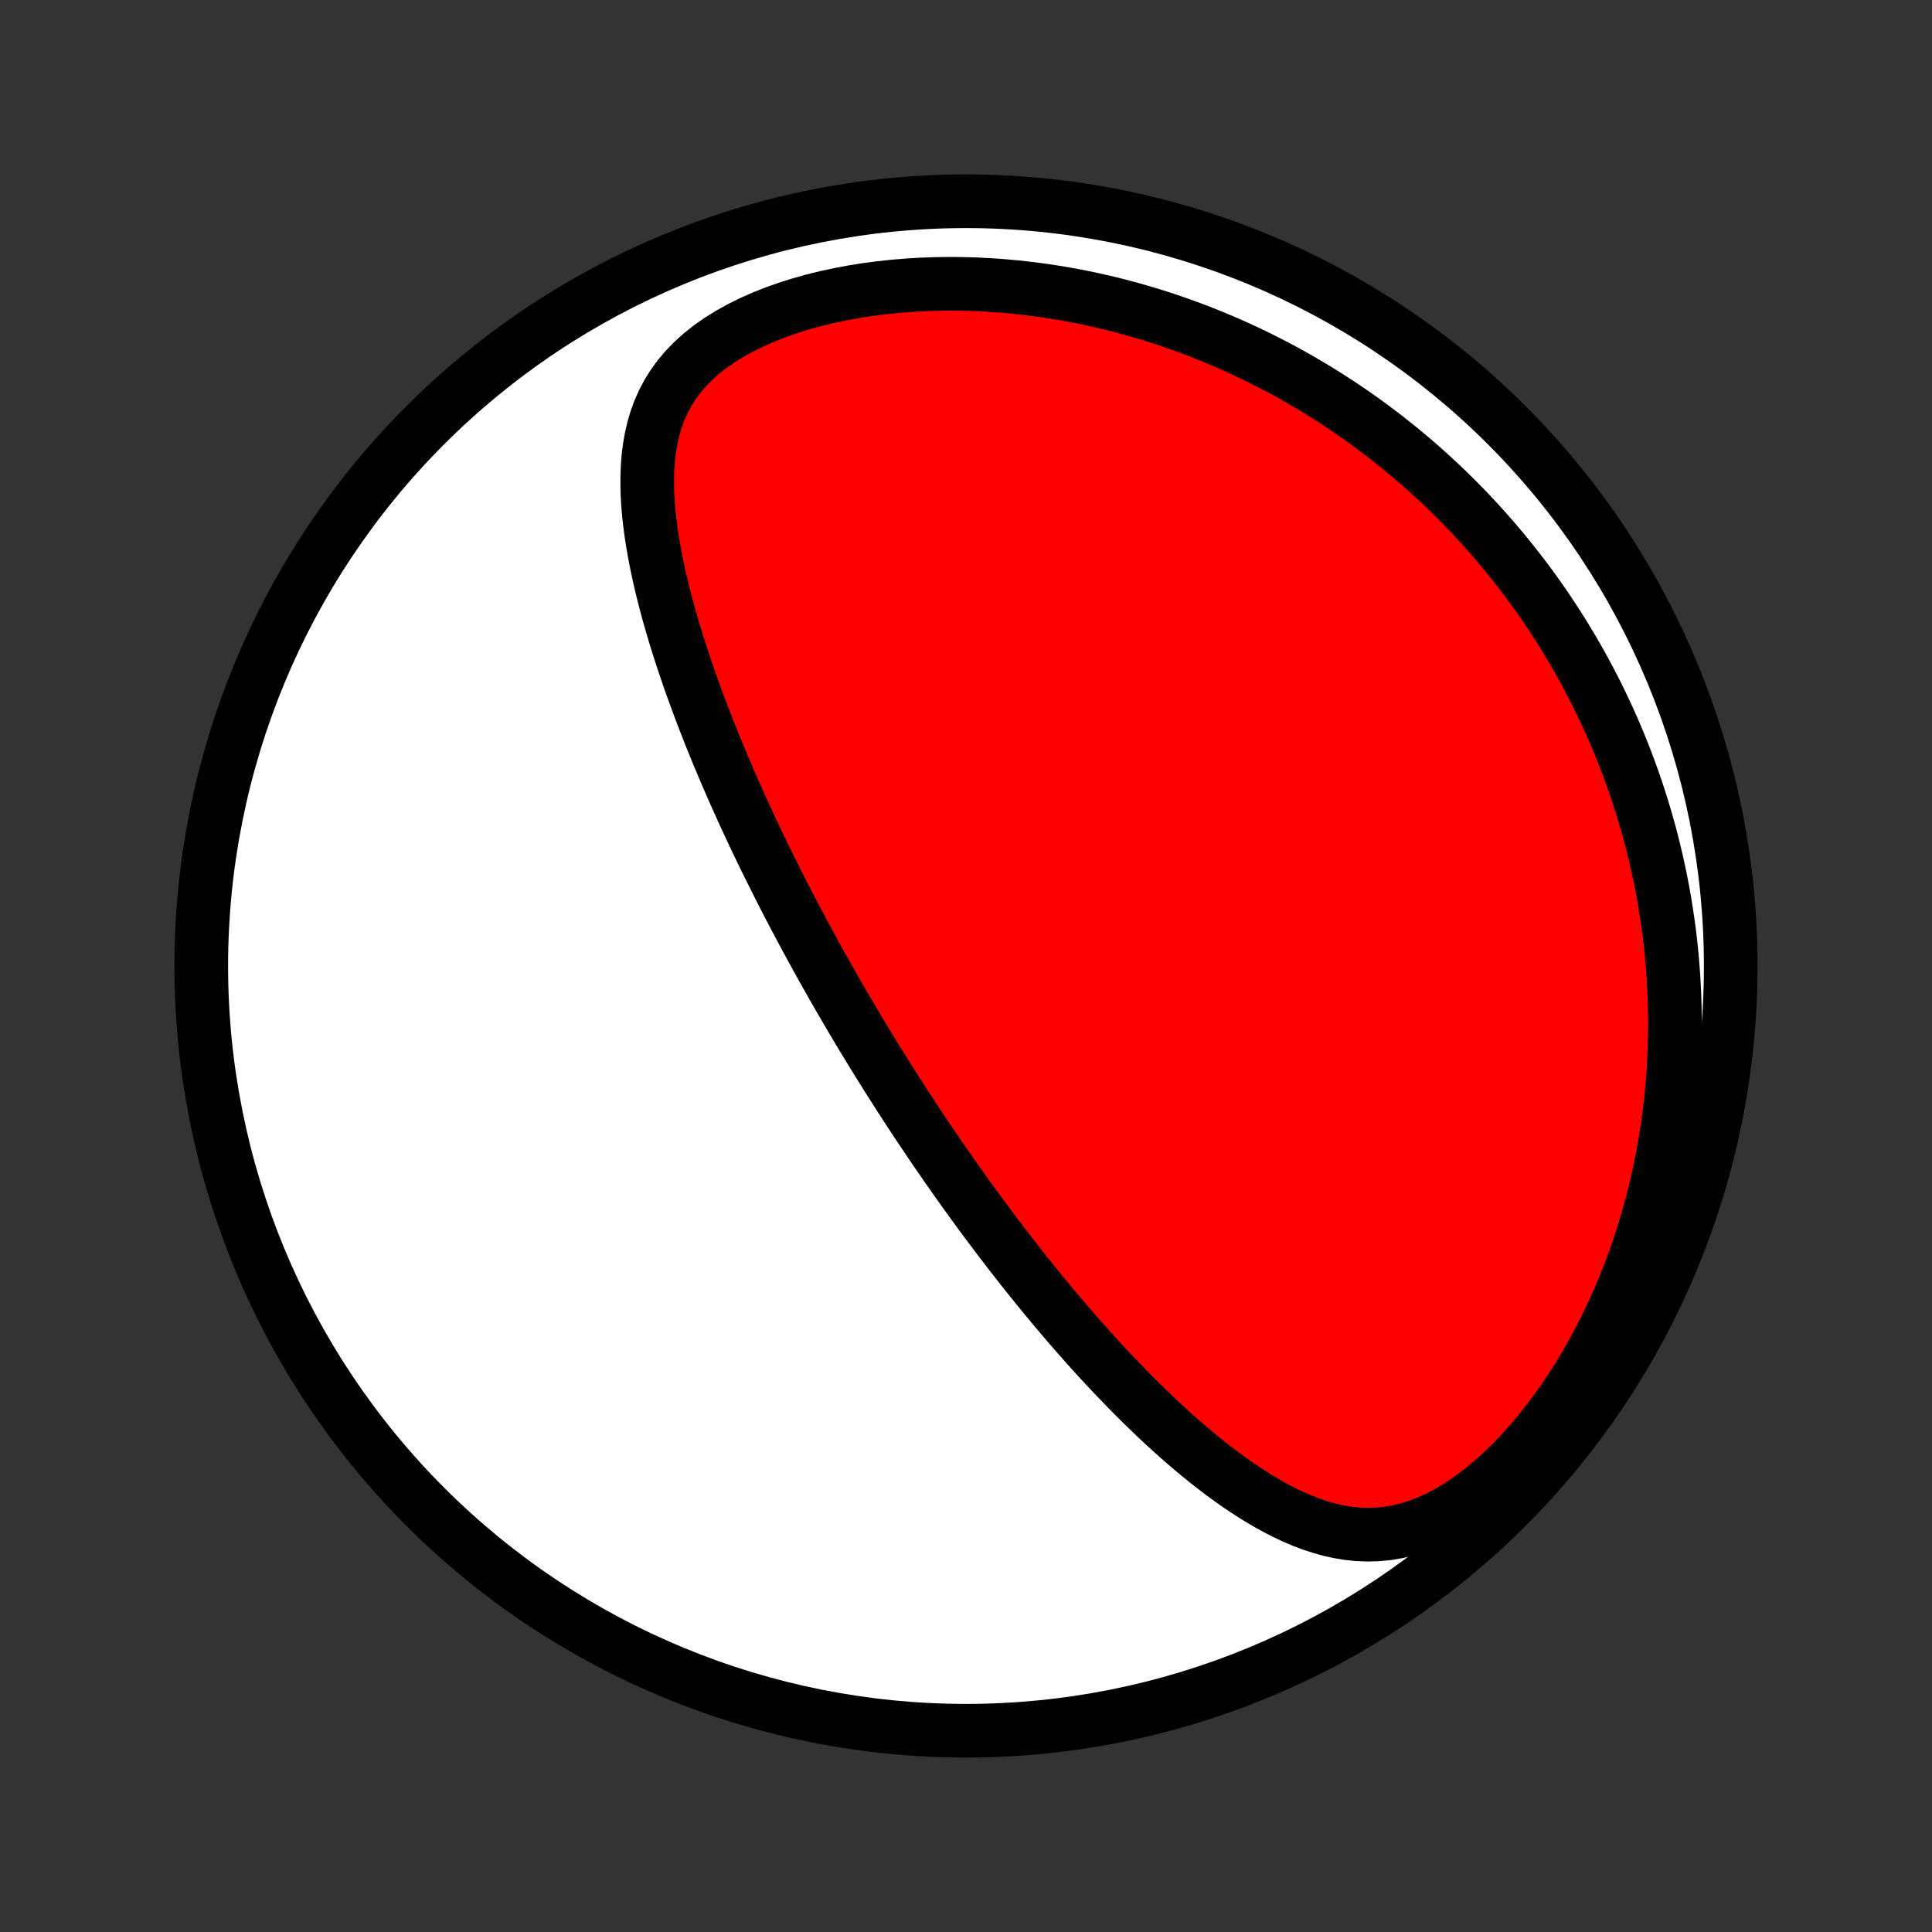 <?xml version="1.0" encoding="utf-8" standalone="no"?>
<!DOCTYPE svg PUBLIC "-//W3C//DTD SVG 1.1//EN"
  "http://www.w3.org/Graphics/SVG/1.1/DTD/svg11.dtd">
<!-- Created with matplotlib (http://matplotlib.org/) -->
<svg height="72pt" version="1.1" viewBox="0 0 72 72" width="72pt" xmlns="http://www.w3.org/2000/svg" xmlns:xlink="http://www.w3.org/1999/xlink">
 <rect x="0" y="0" width="72" height="72" fill="#333333" stroke="none"/>
 <defs>
  <style type="text/css">
*{stroke-linecap:butt;stroke-linejoin:round;}
  </style>
 </defs>
 <g id="figure_1">
  <g id="patch_1">
   <path d="
M0 72
L72 72
L72 0
L0 0
z
" style="fill:none;"/>
  </g>
  <g id="axes_1">
   <g id="PatchCollection_1">
    <defs>
     <path d="
M36 -7.5
C43.558 -7.5 50.808 -10.503 56.153 -15.848
C61.497 -21.192 64.5 -28.442 64.5 -36
C64.5 -43.558 61.497 -50.808 56.153 -56.153
C50.808 -61.497 43.558 -64.5 36 -64.5
C28.442 -64.5 21.192 -61.497 15.848 -56.153
C10.503 -50.808 7.5 -43.558 7.5 -36
C7.5 -28.442 10.503 -21.192 15.848 -15.848
C21.192 -10.503 28.442 -7.5 36 -7.5
z
" id="C0_0_a811fe30f3"/>
     <path d="
M32.796 -32.297
L32.663 -32.512
L32.53 -32.728
L32.397 -32.944
L32.265 -33.161
L32.133 -33.379
L32.002 -33.597
L31.872 -33.816
L31.741 -34.036
L31.611 -34.257
L31.482 -34.478
L31.352 -34.701
L31.223 -34.925
L31.094 -35.149
L30.966 -35.375
L30.837 -35.602
L30.709 -35.83
L30.581 -36.059
L30.453 -36.289
L30.326 -36.522
L30.198 -36.755
L30.07 -36.99
L29.943 -37.227
L29.816 -37.465
L29.689 -37.705
L29.561 -37.946
L29.434 -38.19
L29.307 -38.435
L29.18 -38.682
L29.053 -38.931
L28.927 -39.183
L28.8 -39.436
L28.673 -39.692
L28.546 -39.949
L28.419 -40.209
L28.293 -40.472
L28.166 -40.736
L28.04 -41.004
L27.914 -41.273
L27.788 -41.546
L27.662 -41.821
L27.537 -42.098
L27.411 -42.379
L27.286 -42.662
L27.162 -42.947
L27.037 -43.236
L26.913 -43.528
L26.79 -43.822
L26.667 -44.12
L26.545 -44.42
L26.424 -44.723
L26.304 -45.03
L26.184 -45.339
L26.066 -45.651
L25.949 -45.967
L25.833 -46.285
L25.718 -46.607
L25.606 -46.931
L25.495 -47.258
L25.386 -47.589
L25.279 -47.922
L25.174 -48.257
L25.073 -48.596
L24.974 -48.937
L24.878 -49.281
L24.786 -49.627
L24.698 -49.975
L24.614 -50.326
L24.535 -50.678
L24.46 -51.033
L24.392 -51.389
L24.329 -51.746
L24.273 -52.104
L24.225 -52.464
L24.184 -52.823
L24.153 -53.183
L24.131 -53.543
L24.121 -53.903
L24.122 -54.261
L24.136 -54.619
L24.164 -54.974
L24.209 -55.326
L24.27 -55.676
L24.35 -56.021
L24.45 -56.362
L24.572 -56.698
L24.718 -57.027
L24.888 -57.349
L25.084 -57.662
L25.306 -57.967
L25.555 -58.262
L25.832 -58.545
L26.134 -58.818
L26.463 -59.078
L26.816 -59.325
L27.191 -59.558
L27.588 -59.778
L28.004 -59.984
L28.437 -60.176
L28.885 -60.353
L29.346 -60.517
L29.819 -60.666
L30.301 -60.801
L30.791 -60.922
L31.288 -61.029
L31.79 -61.123
L32.296 -61.203
L32.804 -61.27
L33.314 -61.325
L33.824 -61.368
L34.334 -61.398
L34.843 -61.416
L35.351 -61.424
L35.855 -61.42
L36.358 -61.406
L36.856 -61.381
L37.351 -61.346
L37.841 -61.302
L38.327 -61.248
L38.808 -61.186
L39.283 -61.115
L39.753 -61.036
L40.218 -60.949
L40.676 -60.855
L41.129 -60.753
L41.575 -60.645
L42.015 -60.529
L42.449 -60.408
L42.877 -60.28
L43.298 -60.147
L43.713 -60.008
L44.122 -59.864
L44.524 -59.715
L44.919 -59.562
L45.309 -59.403
L45.692 -59.24
L46.069 -59.074
L46.44 -58.903
L46.805 -58.728
L47.163 -58.55
L47.516 -58.368
L47.863 -58.183
L48.204 -57.995
L48.54 -57.803
L48.869 -57.609
L49.194 -57.412
L49.512 -57.212
L49.826 -57.01
L50.134 -56.805
L50.437 -56.598
L50.735 -56.389
L51.028 -56.177
L51.316 -55.962
L51.6 -55.746
L51.878 -55.528
L52.152 -55.308
L52.422 -55.085
L52.687 -54.861
L52.948 -54.635
L53.204 -54.407
L53.457 -54.176
L53.705 -53.945
L53.949 -53.711
L54.189 -53.475
L54.426 -53.238
L54.658 -52.999
L54.887 -52.758
L55.112 -52.515
L55.333 -52.27
L55.551 -52.024
L55.766 -51.775
L55.977 -51.525
L56.184 -51.273
L56.388 -51.019
L56.589 -50.763
L56.787 -50.505
L56.981 -50.245
L57.173 -49.984
L57.361 -49.72
L57.546 -49.454
L57.727 -49.186
L57.906 -48.915
L58.082 -48.643
L58.255 -48.368
L58.424 -48.091
L58.591 -47.812
L58.755 -47.53
L58.916 -47.245
L59.073 -46.959
L59.228 -46.669
L59.38 -46.377
L59.529 -46.083
L59.674 -45.785
L59.817 -45.485
L59.956 -45.182
L60.093 -44.876
L60.227 -44.567
L60.357 -44.255
L60.484 -43.94
L60.608 -43.622
L60.728 -43.3
L60.846 -42.975
L60.96 -42.647
L61.07 -42.315
L61.177 -41.979
L61.28 -41.64
L61.38 -41.297
L61.476 -40.951
L61.568 -40.6
L61.656 -40.246
L61.74 -39.888
L61.82 -39.526
L61.895 -39.159
L61.967 -38.788
L62.033 -38.413
L62.095 -38.034
L62.152 -37.651
L62.205 -37.263
L62.252 -36.871
L62.293 -36.474
L62.329 -36.072
L62.36 -35.667
L62.384 -35.256
L62.403 -34.841
L62.415 -34.422
L62.421 -33.998
L62.42 -33.569
L62.412 -33.136
L62.397 -32.698
L62.374 -32.256
L62.344 -31.809
L62.306 -31.359
L62.26 -30.904
L62.205 -30.445
L62.141 -29.982
L62.068 -29.515
L61.986 -29.045
L61.895 -28.572
L61.793 -28.096
L61.682 -27.616
L61.56 -27.134
L61.427 -26.651
L61.283 -26.165
L61.129 -25.678
L60.963 -25.19
L60.785 -24.702
L60.595 -24.214
L60.394 -23.726
L60.18 -23.24
L59.954 -22.756
L59.716 -22.276
L59.465 -21.799
L59.203 -21.326
L58.928 -20.859
L58.641 -20.399
L58.342 -19.947
L58.031 -19.504
L57.709 -19.071
L57.376 -18.65
L57.033 -18.243
L56.681 -17.851
L56.32 -17.475
L55.951 -17.118
L55.575 -16.781
L55.193 -16.466
L54.807 -16.175
L54.418 -15.91
L54.027 -15.672
L53.635 -15.462
L53.243 -15.281
L52.854 -15.13
L52.468 -15.009
L52.085 -14.917
L51.707 -14.853
L51.334 -14.817
L50.966 -14.807
L50.603 -14.821
L50.247 -14.858
L49.896 -14.916
L49.551 -14.993
L49.212 -15.088
L48.877 -15.199
L48.548 -15.323
L48.225 -15.461
L47.906 -15.611
L47.592 -15.771
L47.283 -15.94
L46.978 -16.118
L46.678 -16.303
L46.382 -16.496
L46.09 -16.694
L45.803 -16.898
L45.519 -17.106
L45.24 -17.319
L44.965 -17.535
L44.694 -17.755
L44.426 -17.978
L44.163 -18.203
L43.903 -18.43
L43.647 -18.66
L43.394 -18.89
L43.145 -19.122
L42.9 -19.356
L42.658 -19.59
L42.42 -19.825
L42.185 -20.06
L41.953 -20.296
L41.725 -20.532
L41.499 -20.767
L41.277 -21.003
L41.058 -21.239
L40.843 -21.474
L40.63 -21.709
L40.42 -21.944
L40.212 -22.178
L40.008 -22.412
L39.806 -22.644
L39.608 -22.877
L39.411 -23.108
L39.217 -23.339
L39.026 -23.569
L38.837 -23.799
L38.651 -24.027
L38.467 -24.255
L38.285 -24.482
L38.105 -24.708
L37.928 -24.933
L37.752 -25.158
L37.579 -25.382
L37.407 -25.605
L37.238 -25.827
L37.07 -26.049
L36.904 -26.27
L36.74 -26.49
L36.577 -26.709
L36.417 -26.928
L36.257 -27.146
L36.1 -27.364
L35.944 -27.581
L35.789 -27.798
L35.636 -28.014
L35.484 -28.23
L35.333 -28.445
L35.184 -28.66
L35.035 -28.875
L34.888 -29.089
L34.742 -29.303
L34.598 -29.517
L34.454 -29.731
L34.311 -29.944
L34.169 -30.157
L34.028 -30.371
L33.888 -30.584
L33.749 -30.798
L33.611 -31.011
L33.473 -31.225
L33.337 -31.439
L33.201 -31.653
L33.065 -31.867
z
" id="C0_1_8a7dffbb57"/>
    </defs>
    <g clip-path="url(#p1bffca34e9)">
     <use style="fill:#ffffff;stroke:#000000;stroke-width:2.0;" x="0.0" xlink:href="#C0_0_a811fe30f3" y="72.0"/>
    </g>
    <g clip-path="url(#p1bffca34e9)">
     <use style="fill:#ff0000;stroke:#000000;stroke-width:2.0;" x="0.0" xlink:href="#C0_1_8a7dffbb57" y="72.0"/>
    </g>
   </g>
  </g>
 </g>
 <defs>
  <clipPath id="p1bffca34e9">
   <rect height="72.0" width="72.0" x="0.0" y="0.0"/>
  </clipPath>
 </defs>
</svg>
